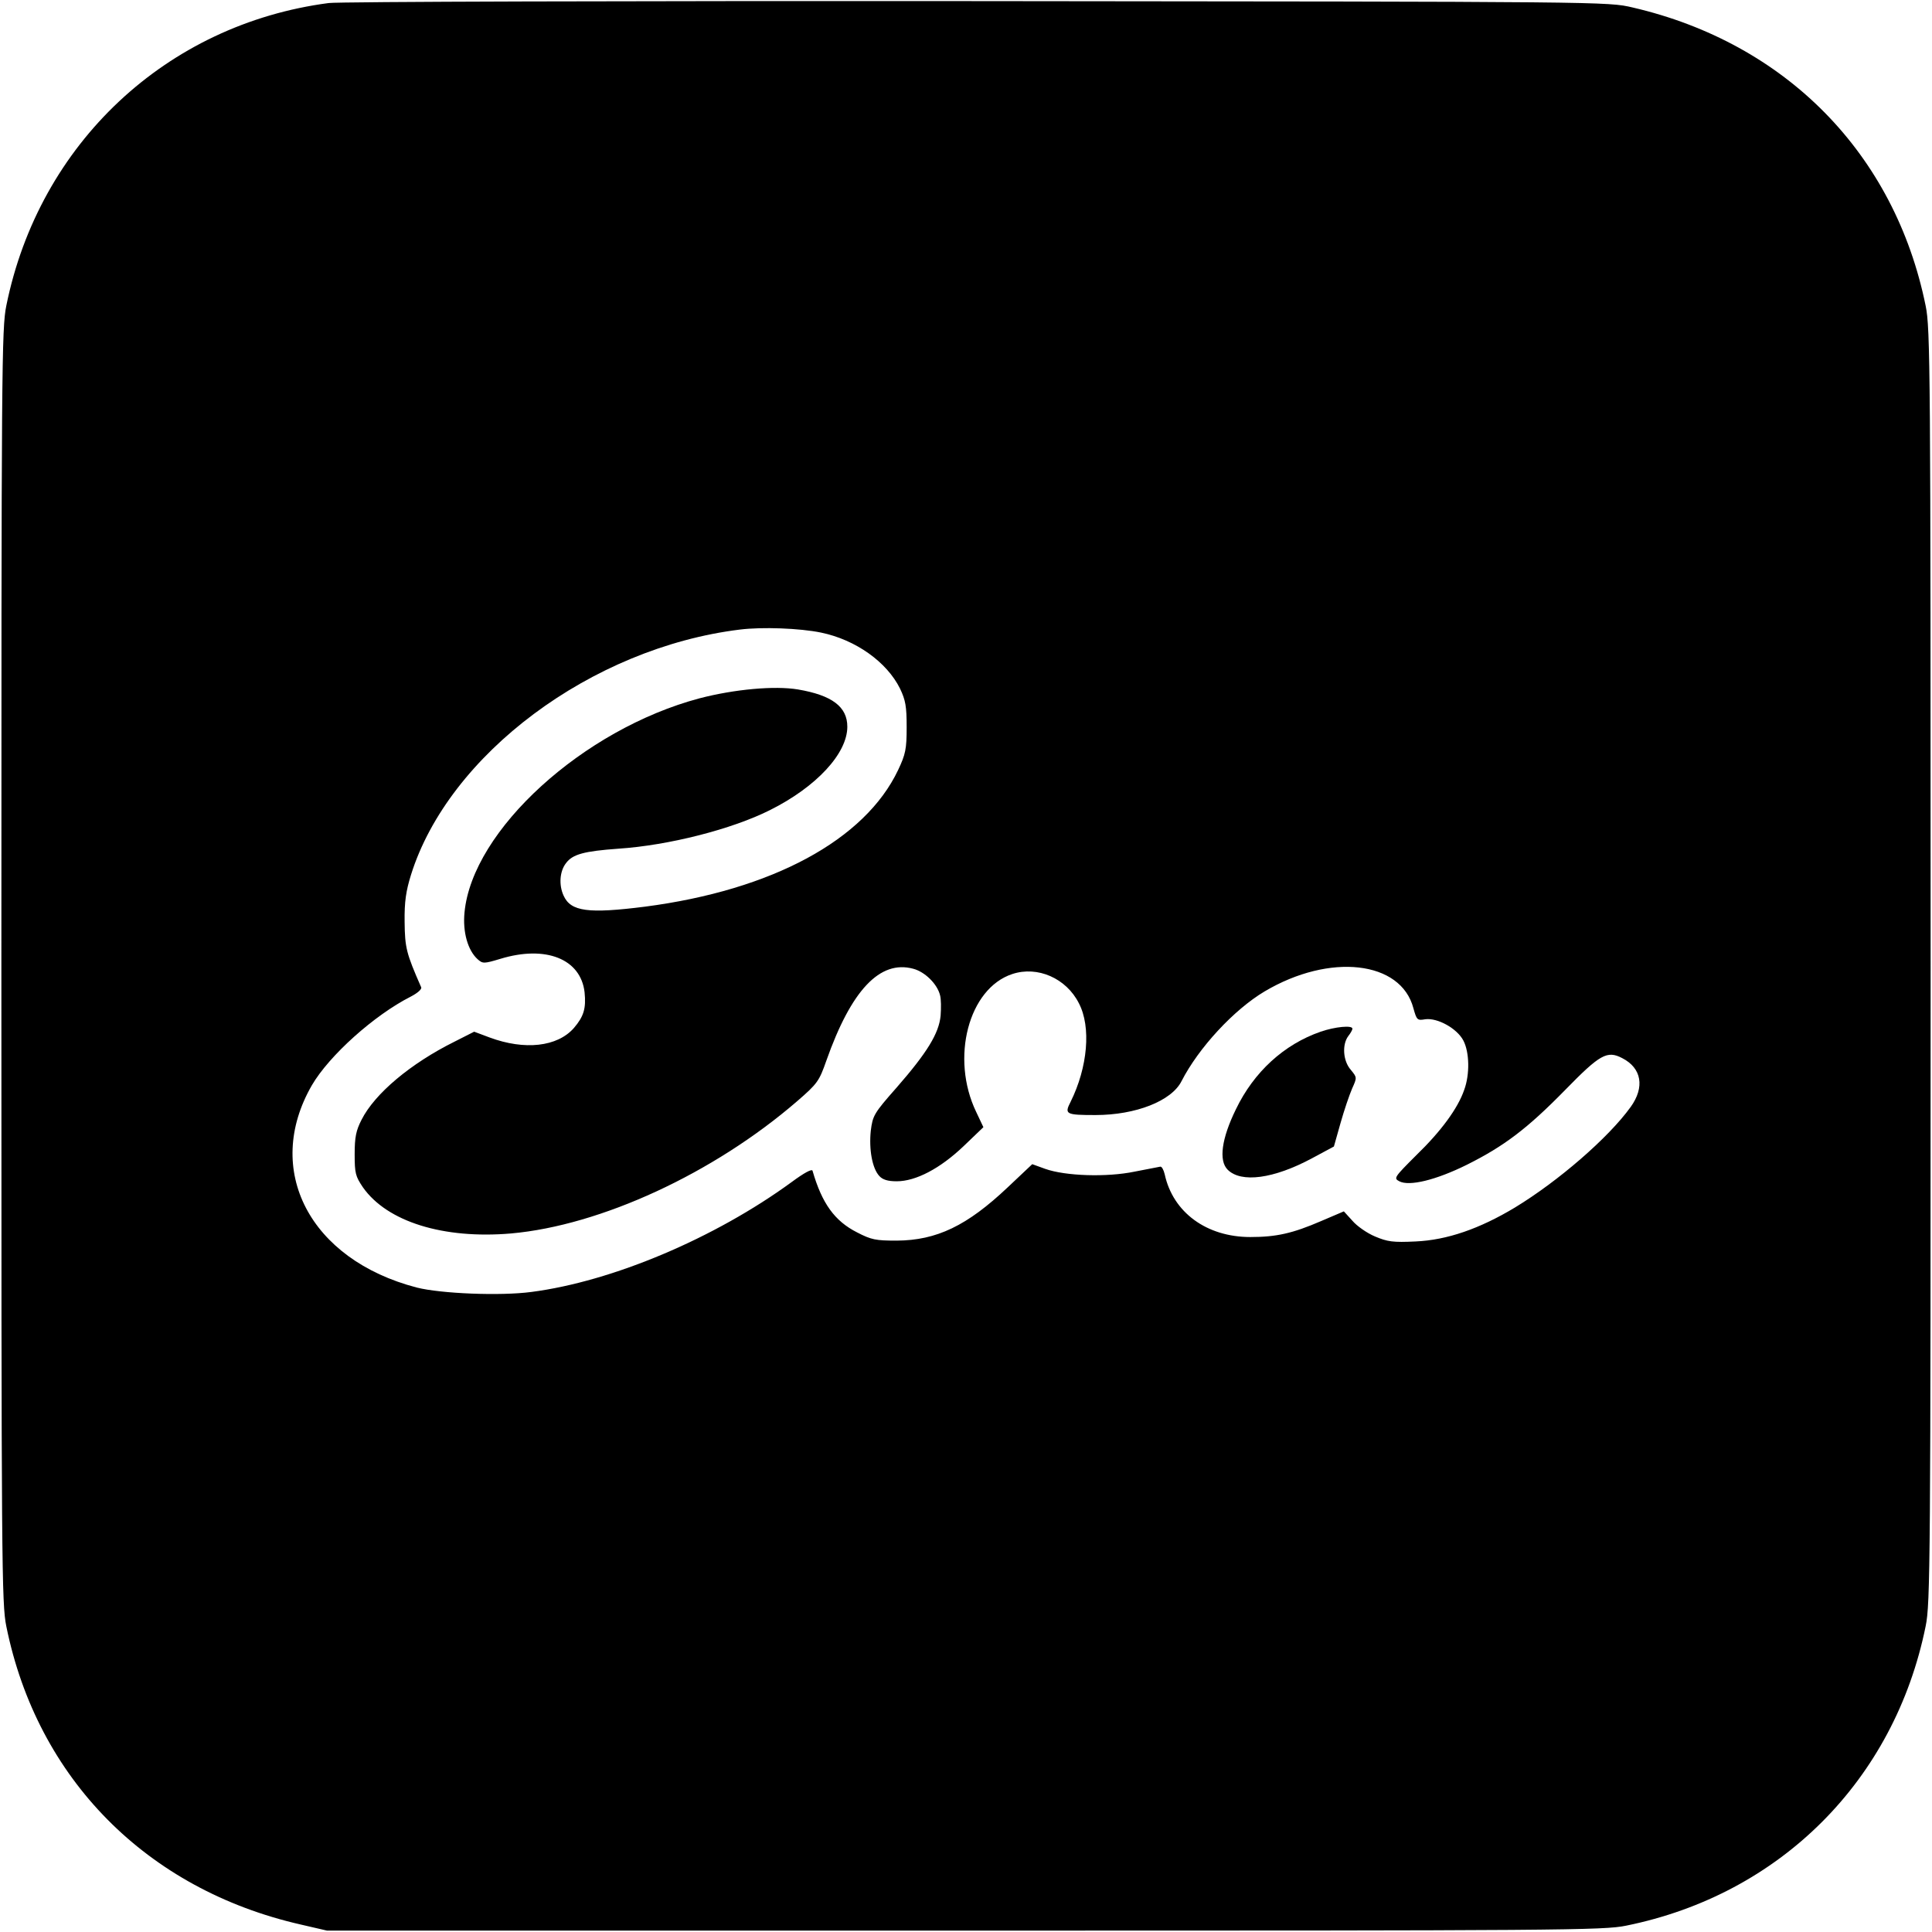 <?xml version="1.0" standalone="no"?>
<!DOCTYPE svg PUBLIC "-//W3C//DTD SVG 20010904//EN"
 "http://www.w3.org/TR/2001/REC-SVG-20010904/DTD/svg10.dtd">
<svg version="1.0" xmlns="http://www.w3.org/2000/svg"
 width="700pt" height="700pt" viewBox="0 0 700 700"
 preserveAspectRatio="xMidYMid meet">
<g transform="translate(0,700) scale(0.1,-0.1)"
fill="#000000" stroke="none">
<path d="M1191 6989 c-588 -77 -1049 -509 -1168 -1096 -17 -83 -18 -213 -18
-2393 0 -2180 1 -2310 18 -2393 112 -552 509 -953 1067 -1080 l95 -22 2310 0
c2170 0 2315 1 2397 18 558 113 972 527 1085 1085 17 82 18 226 18 2392 0
2166 -1 2310 -18 2392 -112 551 -506 952 -1062 1081 -90 21 -92 21 -2375 23
-1257 1 -2314 -2 -2349 -7z m1784 -2281 c125 -26 238 -106 286 -203 20 -42 24
-64 24 -140 0 -79 -4 -98 -31 -155 -120 -253 -456 -435 -917 -495 -205 -26
-269 -18 -295 40 -18 39 -14 89 9 118 24 32 65 43 189 52 183 12 413 71 550
140 168 84 280 205 280 302 0 72 -55 114 -179 135 -84 14 -229 1 -356 -32
-422 -112 -824 -478 -852 -776 -7 -71 12 -137 47 -169 19 -17 23 -17 83 1 164
50 291 0 305 -121 6 -59 -3 -88 -39 -130 -60 -68 -178 -81 -305 -34 l-56 21
-71 -36 c-159 -79 -289 -188 -337 -283 -20 -39 -25 -63 -25 -125 0 -69 3 -80
30 -120 88 -125 292 -188 537 -167 325 29 734 218 1036 479 74 64 80 73 106
147 90 255 194 366 315 333 42 -11 87 -55 97 -96 4 -14 4 -47 2 -74 -6 -64
-49 -134 -159 -260 -83 -94 -87 -102 -94 -157 -7 -67 5 -136 31 -164 12 -13
30 -19 63 -19 69 0 157 46 242 127 l72 69 -26 55 c-94 195 -28 448 131 500 91
30 195 -15 241 -106 45 -86 32 -232 -30 -357 -23 -45 -18 -48 90 -48 146 0
276 51 312 123 62 121 190 259 301 325 236 140 494 111 539 -61 12 -43 14 -45
43 -40 44 6 115 -33 138 -77 22 -42 24 -122 3 -179 -23 -67 -84 -150 -174
-237 -80 -80 -82 -83 -61 -94 36 -19 132 4 245 60 134 67 218 130 356 271 126
129 152 144 207 115 70 -36 82 -105 30 -177 -80 -111 -261 -268 -419 -364
-128 -77 -246 -118 -360 -123 -82 -4 -102 -1 -147 18 -29 12 -66 38 -82 57
l-31 34 -82 -35 c-104 -45 -163 -58 -257 -58 -158 0 -280 89 -310 227 -4 17
-11 29 -16 28 -5 -1 -47 -9 -93 -18 -101 -21 -251 -16 -324 10 l-47 17 -89
-84 c-147 -139 -257 -192 -402 -193 -76 0 -92 3 -144 30 -81 41 -127 105 -161
223 -2 8 -30 -7 -76 -41 -278 -203 -649 -360 -943 -398 -113 -15 -328 -6 -415
16 -388 101 -557 426 -380 733 63 108 226 254 358 321 25 13 41 27 38 34 -54
123 -59 143 -60 237 -1 73 5 112 23 170 136 436 654 823 1192 889 81 10 216 5
294 -11z"/>
<path d="M4785 3262 c-133 -46 -242 -146 -307 -281 -52 -106 -63 -186 -30
-219 49 -49 167 -33 305 41 l80 43 24 85 c13 46 32 102 42 125 18 40 18 40 -5
68 -28 32 -32 91 -9 122 8 10 15 22 15 27 0 13 -63 7 -115 -11z"/>
</g>
</svg>
